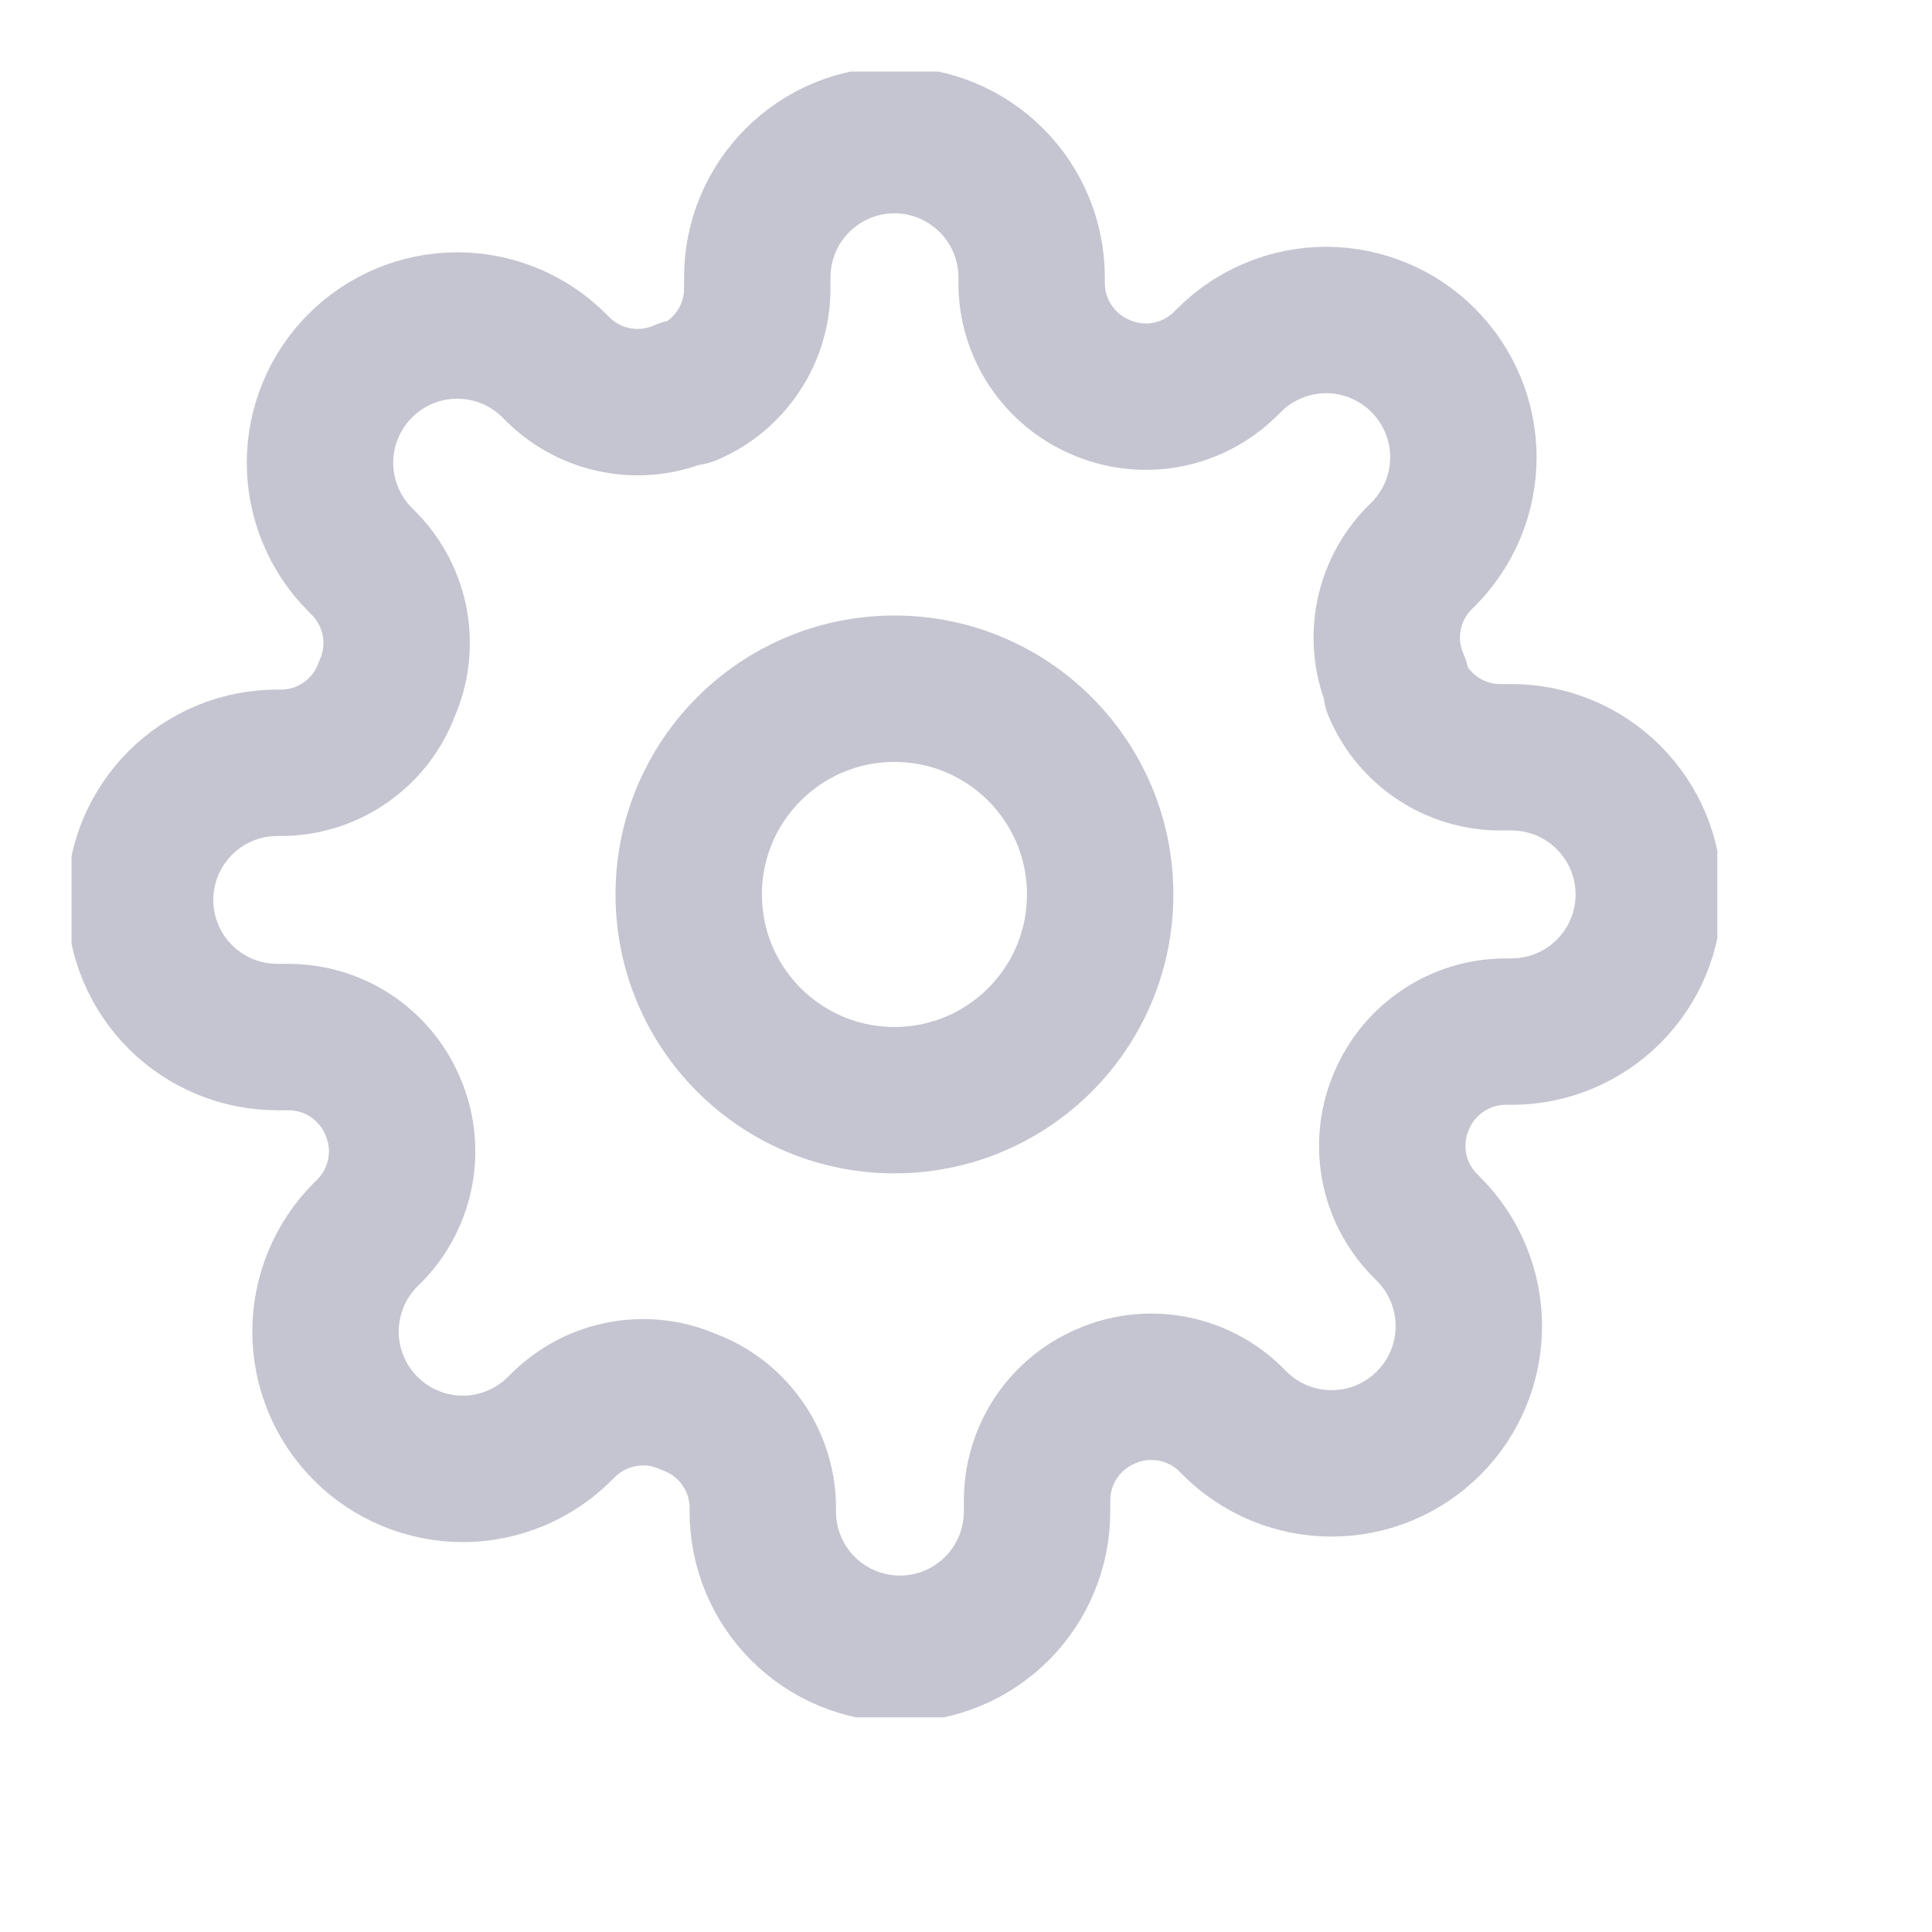 <svg width="27" height="27" viewBox="0 0 27 27" fill="none" xmlns="http://www.w3.org/2000/svg">
<g clip-path="url(#clip0_442_946)">
<path d="M12.5 15.375C14.088 15.375 15.375 14.088 15.375 12.5C15.375 10.912 14.088 9.625 12.5 9.625C10.912 9.625 9.625 10.912 9.625 12.5C9.625 14.088 10.912 15.375 12.5 15.375Z" stroke="#C4C5D0" stroke-width="2.046" stroke-linecap="round" stroke-linejoin="round"/>
<path d="M19.592 15.375C19.464 15.664 19.426 15.985 19.482 16.296C19.539 16.607 19.687 16.893 19.908 17.119L19.965 17.177C20.144 17.355 20.285 17.566 20.381 17.799C20.478 18.032 20.527 18.281 20.527 18.533C20.527 18.785 20.478 19.034 20.381 19.267C20.285 19.499 20.144 19.711 19.965 19.889C19.787 20.067 19.576 20.208 19.343 20.305C19.111 20.401 18.861 20.451 18.609 20.451C18.358 20.451 18.108 20.401 17.875 20.305C17.643 20.208 17.431 20.067 17.253 19.889L17.196 19.831C16.97 19.61 16.683 19.462 16.372 19.406C16.061 19.349 15.741 19.387 15.452 19.515C15.168 19.637 14.927 19.838 14.756 20.095C14.586 20.352 14.495 20.654 14.493 20.962V21.125C14.493 21.633 14.291 22.121 13.932 22.48C13.572 22.84 13.085 23.042 12.577 23.042C12.068 23.042 11.581 22.84 11.221 22.48C10.862 22.121 10.66 21.633 10.66 21.125V21.039C10.653 20.722 10.55 20.414 10.365 20.156C10.181 19.898 9.923 19.701 9.625 19.592C9.336 19.464 9.015 19.426 8.704 19.483C8.394 19.539 8.107 19.687 7.881 19.908L7.823 19.965C7.645 20.144 7.434 20.285 7.201 20.381C6.969 20.478 6.719 20.528 6.467 20.528C6.215 20.528 5.966 20.478 5.733 20.381C5.501 20.285 5.289 20.144 5.111 19.965C4.933 19.788 4.792 19.576 4.695 19.343C4.599 19.111 4.549 18.861 4.549 18.609C4.549 18.358 4.599 18.108 4.695 17.875C4.792 17.643 4.933 17.431 5.111 17.253L5.169 17.196C5.39 16.97 5.538 16.683 5.594 16.372C5.651 16.061 5.613 15.741 5.485 15.452C5.364 15.168 5.162 14.927 4.905 14.756C4.648 14.586 4.346 14.495 4.038 14.493H3.875C3.367 14.493 2.879 14.291 2.52 13.932C2.16 13.573 1.958 13.085 1.958 12.577C1.958 12.068 2.16 11.581 2.52 11.221C2.879 10.862 3.367 10.66 3.875 10.66H3.961C4.278 10.653 4.586 10.55 4.844 10.365C5.102 10.181 5.299 9.923 5.408 9.625C5.536 9.336 5.574 9.015 5.518 8.704C5.461 8.394 5.313 8.107 5.092 7.881L5.035 7.823C4.856 7.645 4.715 7.434 4.619 7.201C4.522 6.969 4.472 6.719 4.472 6.467C4.472 6.215 4.522 5.966 4.619 5.733C4.715 5.501 4.856 5.289 5.035 5.111C5.213 4.933 5.424 4.792 5.657 4.695C5.889 4.599 6.139 4.549 6.391 4.549C6.642 4.549 6.892 4.599 7.125 4.695C7.357 4.792 7.569 4.933 7.747 5.111L7.804 5.169C8.03 5.39 8.317 5.538 8.628 5.594C8.939 5.651 9.259 5.613 9.548 5.485H9.625C9.908 5.364 10.15 5.162 10.32 4.905C10.491 4.648 10.582 4.346 10.583 4.038V3.875C10.583 3.367 10.785 2.879 11.145 2.52C11.504 2.16 11.992 1.958 12.5 1.958C13.008 1.958 13.496 2.16 13.855 2.52C14.215 2.879 14.417 3.367 14.417 3.875V3.961C14.418 4.27 14.509 4.571 14.68 4.828C14.85 5.085 15.091 5.287 15.375 5.408C15.664 5.536 15.985 5.574 16.296 5.518C16.606 5.461 16.893 5.313 17.119 5.092L17.177 5.035C17.355 4.856 17.566 4.715 17.799 4.619C18.031 4.522 18.281 4.472 18.533 4.472C18.785 4.472 19.034 4.522 19.267 4.619C19.499 4.715 19.711 4.856 19.889 5.035C20.067 5.213 20.208 5.424 20.305 5.657C20.401 5.889 20.451 6.139 20.451 6.391C20.451 6.643 20.401 6.892 20.305 7.125C20.208 7.357 20.067 7.569 19.889 7.747L19.831 7.804C19.61 8.03 19.462 8.317 19.406 8.628C19.349 8.939 19.387 9.259 19.515 9.548V9.625C19.637 9.908 19.838 10.15 20.095 10.32C20.352 10.491 20.654 10.582 20.962 10.583H21.125C21.633 10.583 22.121 10.785 22.48 11.145C22.84 11.504 23.042 11.992 23.042 12.5C23.042 13.008 22.84 13.496 22.48 13.855C22.121 14.215 21.633 14.417 21.125 14.417H21.039C20.73 14.418 20.429 14.509 20.172 14.68C19.915 14.85 19.713 15.092 19.592 15.375V15.375Z" stroke="#C4C5D0" stroke-width="2.046" stroke-linecap="round" stroke-linejoin="round"/>
</g>
<defs>
<clipPath id="clip0_442_946">
<rect width="23" height="23" fill="white" transform="translate(1 1)"/>
</clipPath>
</defs>
</svg>
